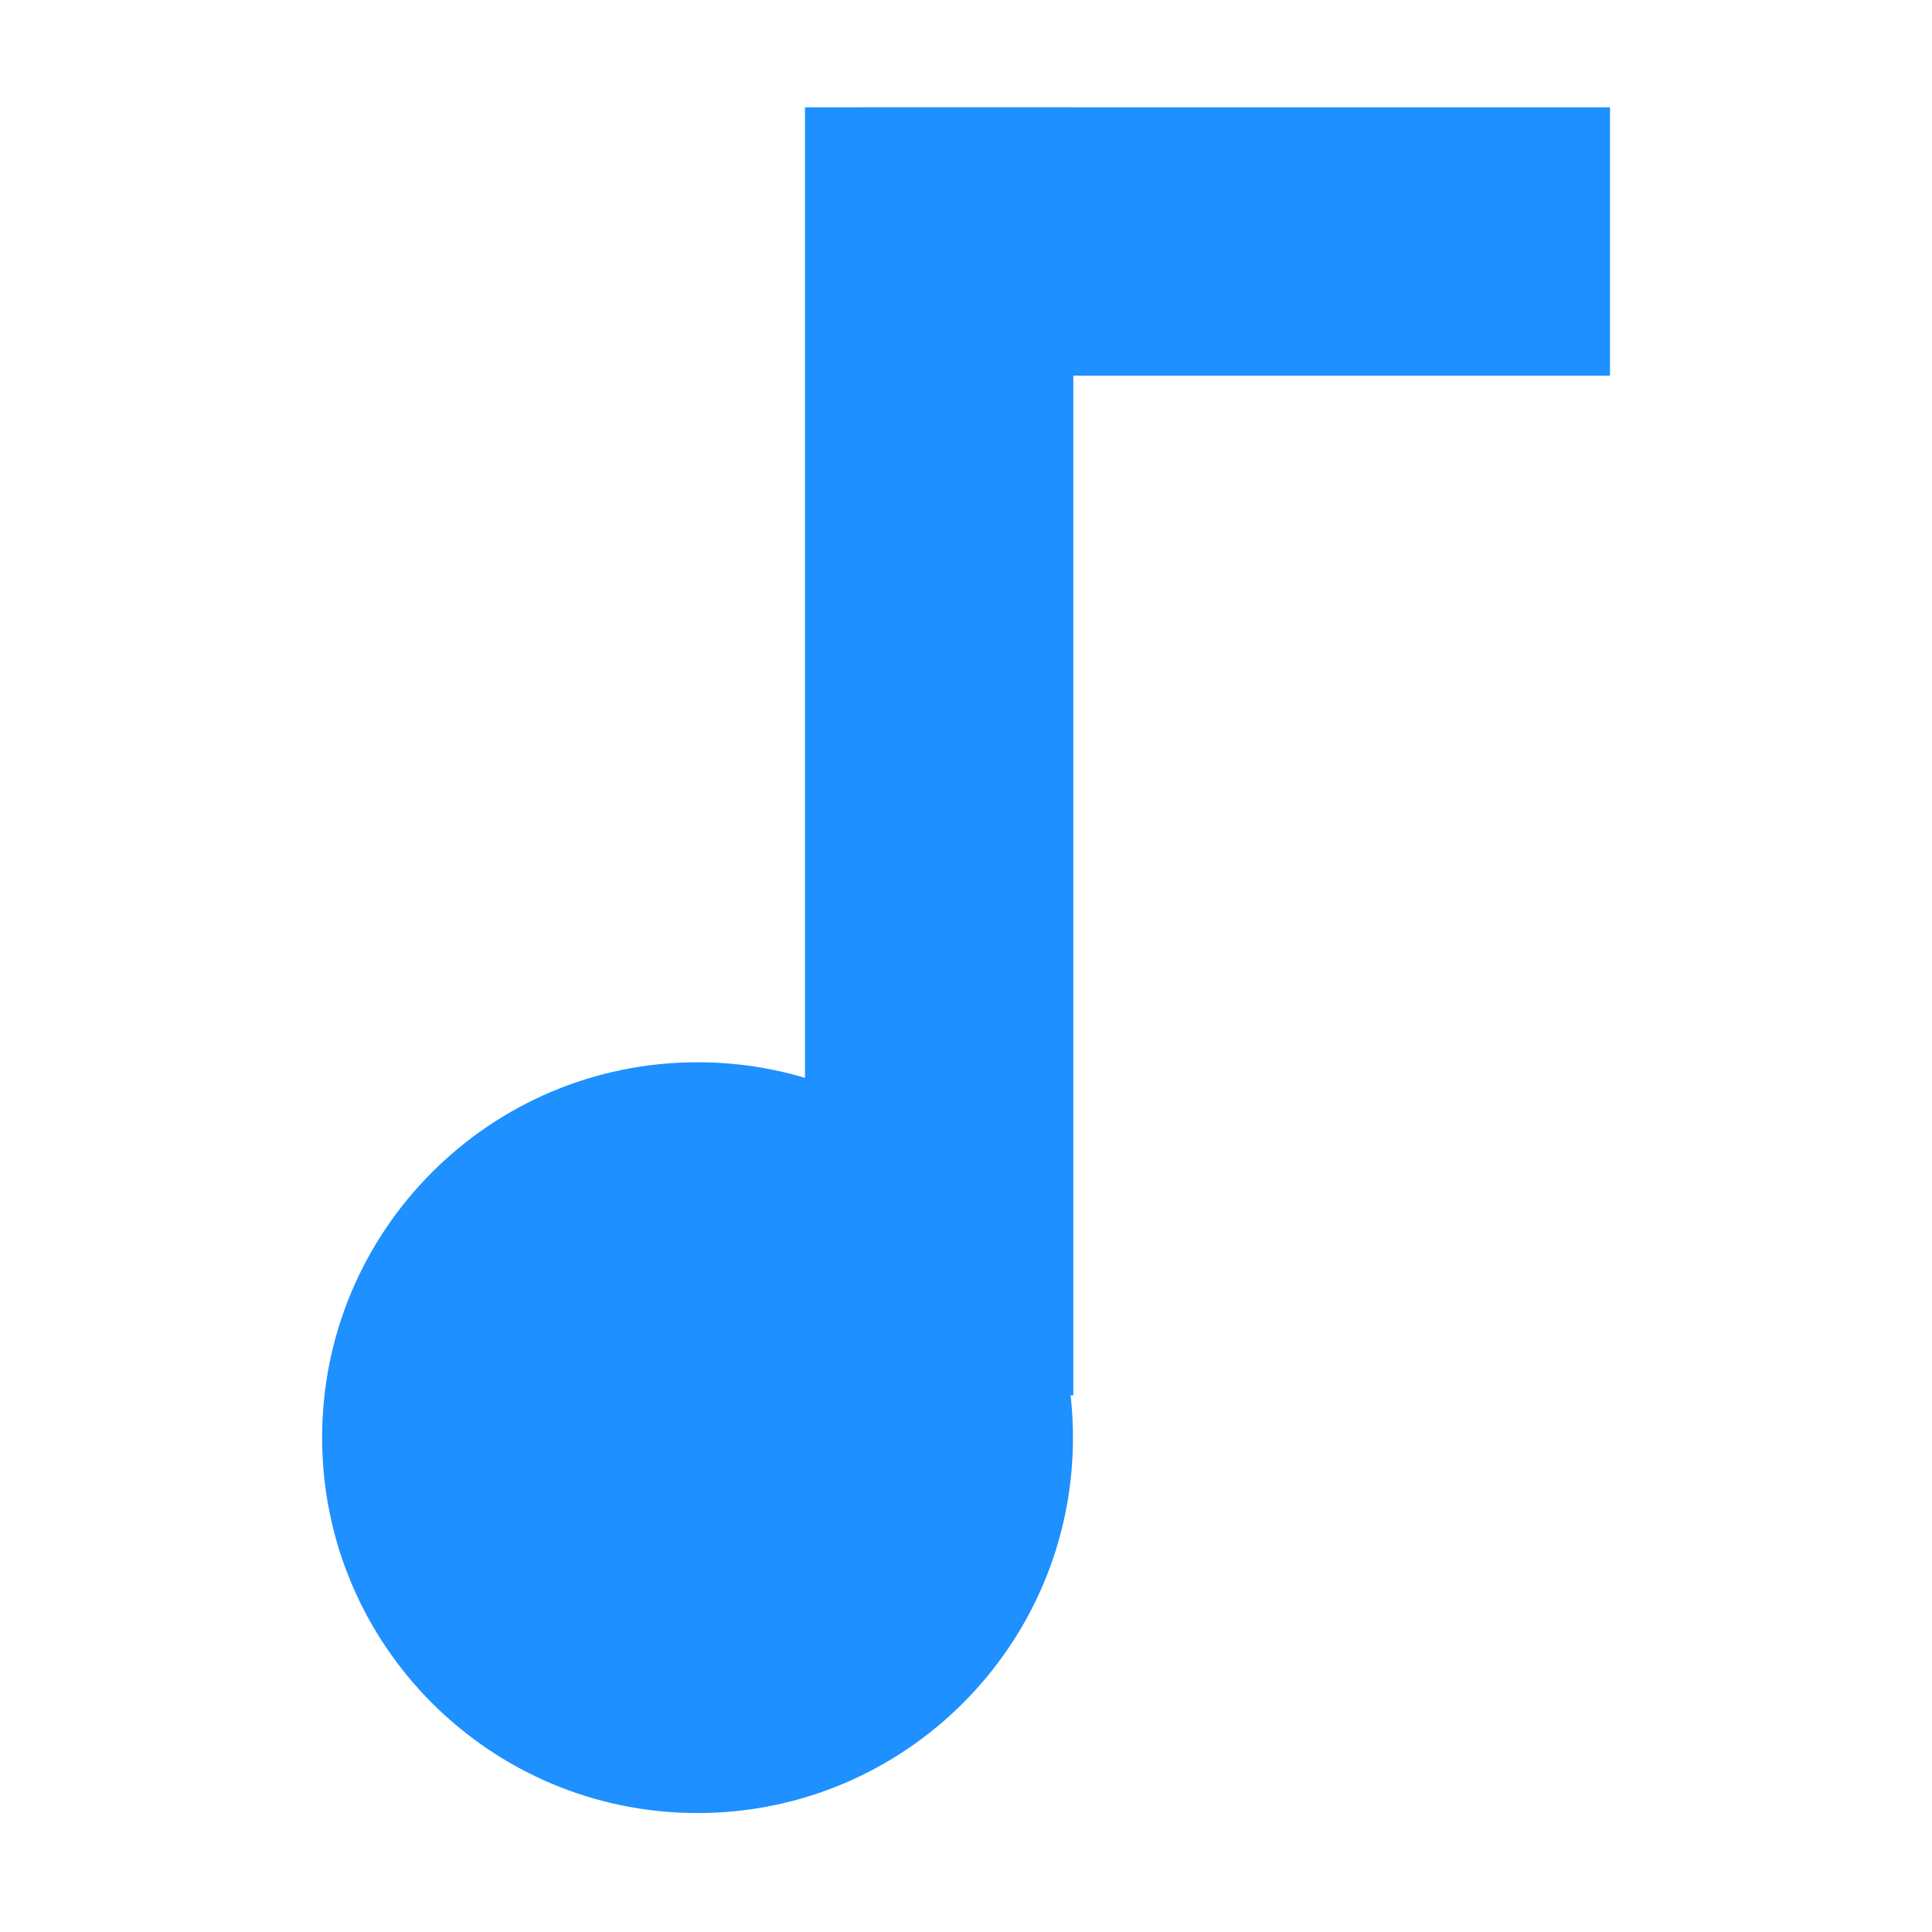 <?xml version="1.0" encoding="UTF-8" standalone="no"?>
<!-- Created with Inkscape (http://www.inkscape.org/) -->

<svg
   xmlns:dc="http://purl.org/dc/elements/1.1/"
   xmlns:cc="http://creativecommons.org/ns#"
   xmlns:rdf="http://www.w3.org/1999/02/22-rdf-syntax-ns#"
   xmlns:svg="http://www.w3.org/2000/svg"
   xmlns="http://www.w3.org/2000/svg"
   xmlns:sodipodi="http://sodipodi.sourceforge.net/DTD/sodipodi-0.dtd"
   xmlns:inkscape="http://www.inkscape.org/namespaces/inkscape"
   inkscape:version="0.48.5 r10040"
   version="1.1"
   width="18"
   height="18"
   sodipodi:docname="roger-record.svg"
   id="svg7384">
  <title
     id="title2996">Roger Router</title>
  <sodipodi:namedview
     inkscape:window-x="0"
     inkscape:window-y="27"
     inkscape:window-maximized="1"
     pagecolor="#555753"
     showborder="true"
     inkscape:pageshadow="2"
     bordercolor="#666666"
     inkscape:snap-bbox="true"
     inkscape:current-layer="layer10"
     inkscape:snap-grids="true"
     inkscape:bbox-paths="false"
     inkscape:snap-others="false"
     inkscape:window-height="1014"
     inkscape:snap-nodes="true"
     borderopacity="1"
     showguides="true"
     inkscape:snap-global="true"
     inkscape:pageopacity="1"
     inkscape:object-paths="false"
     objecttolerance="10000"
     gridtolerance="10000"
     showgrid="true"
     inkscape:zoom="15"
     inkscape:snap-to-guides="true"
     inkscape:object-nodes="false"
     id="namedview88"
     inkscape:snap-bbox-midpoints="false"
     inkscape:guide-bbox="true"
     inkscape:window-width="1920"
     inkscape:cx="14.599698"
     inkscape:cy="7.1897834"
     guidetolerance="10000">
    <inkscape:grid
       visible="true"
       spacingx="1px"
       spacingy="1px"
       empspacing="2"
       enabled="true"
       id="grid4866"
       snapvisiblegridlinesonly="true"
       type="xygrid" />
  </sodipodi:namedview>
  <defs
     id="defs7386" />
  <g
     inkscape:label="status"
     style="display:inline"
     inkscape:groupmode="layer"
     id="layer9"
     transform="translate(-301,-445.014)" />
  <g
     inkscape:label="devices"
     inkscape:groupmode="layer"
     id="layer10"
     transform="translate(-301,-445.014)">
    <g
       id="g2995"
       style="fill:#1e90ff;opacity:1;fill-opacity:1">
      <rect
         y="446.014"
         x="308.5"
         width="2.5"
         style="color:#000000;fill:#1e90ff;fill-opacity:1;fill-rule:nonzero;stroke:none;stroke-width:1.508;marker:none;visibility:visible;display:inline;overflow:visible;enable-background:new"
         id="rect8580"
         height="12" />
      <rect
         y="446.014"
         x="309"
         width="7"
         style="color:#000000;fill:#1e90ff;fill-opacity:1;fill-rule:nonzero;stroke:none;stroke-width:1.508;marker:none;visibility:visible;display:inline;overflow:visible;enable-background:new"
         id="rect8584"
         height="2.5" />
      <path
         sodipodi:type="arc"
         sodipodi:cy="223.6875"
         sodipodi:cx="3.5625"
         transform="matrix(0.577,0,0,0.589,305.443,326.656)"
         id="path3822-1"
         sodipodi:ry="5.9375"
         sodipodi:rx="6.0625"
         style="fill:#1e90ff;fill-opacity:1;stroke:none;display:inline"
         d="m 9.625,223.688 c 0,3.279 -2.714,5.938 -6.062,5.938 -3.348,0 -6.062,-2.658 -6.062,-5.938 0,-3.279 2.714,-5.938 6.062,-5.938 3.348,0 6.062,2.658 6.062,5.938 z" />
    </g>
  </g>
  <g
     inkscape:label="apps"
     inkscape:groupmode="layer"
     id="layer11"
     transform="translate(-301,-445.014)" />
  <g
     inkscape:label="places"
     inkscape:groupmode="layer"
     id="layer13"
     transform="translate(-301,-445.014)" />
  <g
     inkscape:label="mimetypes"
     inkscape:groupmode="layer"
     id="layer14"
     transform="translate(-301,-445.014)" />
  <g
     inkscape:label="emblems"
     style="display:inline"
     inkscape:groupmode="layer"
     id="layer15"
     transform="translate(-301,-445.014)" />
  <g
     inkscape:label="emotes"
     style="display:inline"
     inkscape:groupmode="layer"
     transform="translate(-301,-445.014)"
     id="g71291" />
  <g
     inkscape:label="categories"
     style="display:inline"
     inkscape:groupmode="layer"
     id="g4953"
     transform="translate(-301,-445.014)" />
  <g
     inkscape:label="actions"
     style="display:inline"
     inkscape:groupmode="layer"
     id="layer12"
     transform="translate(-301,-445.014)" />
</svg>
